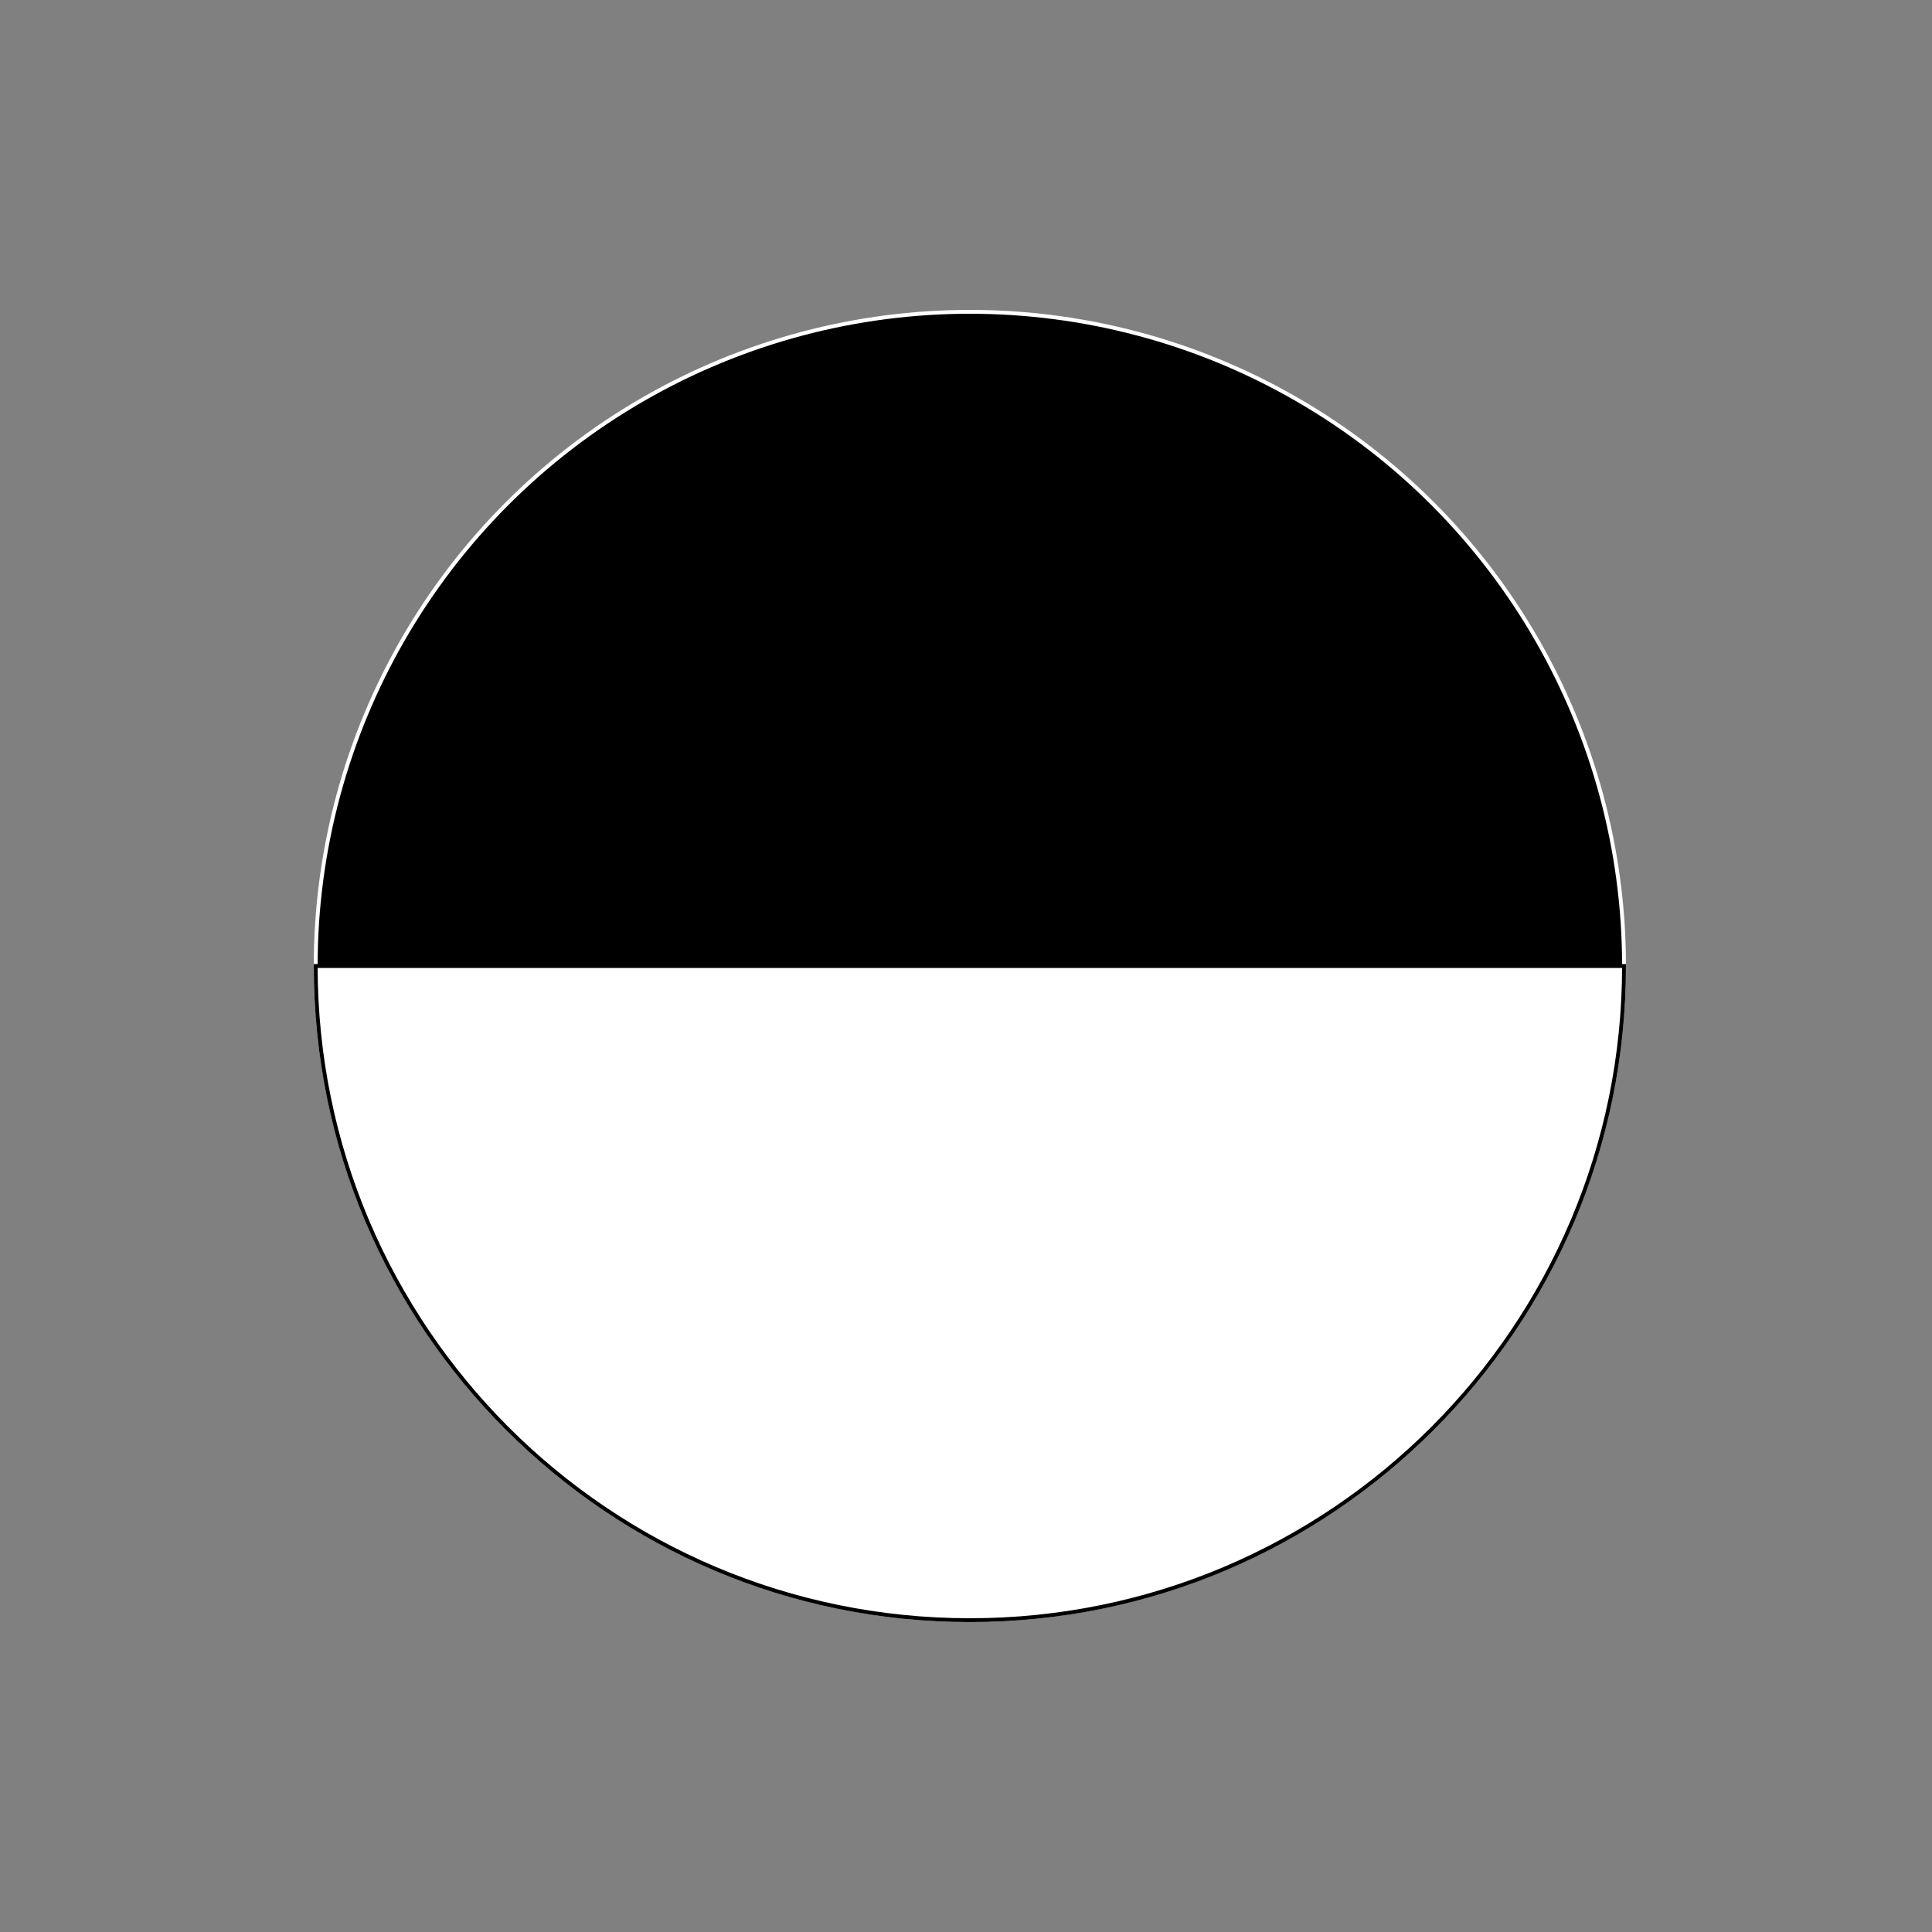 <?xml version="1.0" encoding="utf-8"?>
<!-- Generator: Adobe Illustrator 19.0.0, SVG Export Plug-In . SVG Version: 6.00 Build 0)  -->
<svg version="1.1" id="Layer_1" xmlns="http://www.w3.org/2000/svg" xmlns:xlink="http://www.w3.org/1999/xlink" x="0px" y="0px"
	 viewBox="0 0 500 500" style="enable-background:new 0 0 500 500;" xml:space="preserve">
<rect x="0" y="0" width="500" height="500" fill="#808080" stroke="none"/>
<style type="text/css">
	.st0{stroke:#FFFFFF;stroke-miterlimit:10;}
	.st1{fill:#FFFFFF;stroke:#000000;stroke-miterlimit:10;}
</style>
<circle id="XMLID_1_" class="st0" cx="251" cy="250" r="169.3"/>
<path id="XMLID_2_" class="st1" d="M420.3,250c0,93.5-75.8,169.3-169.3,169.3S81.7,343.5,81.7,250c0,0,75.8,0,169.3,0
	S420.3,250,420.3,250z"/>
</svg>
